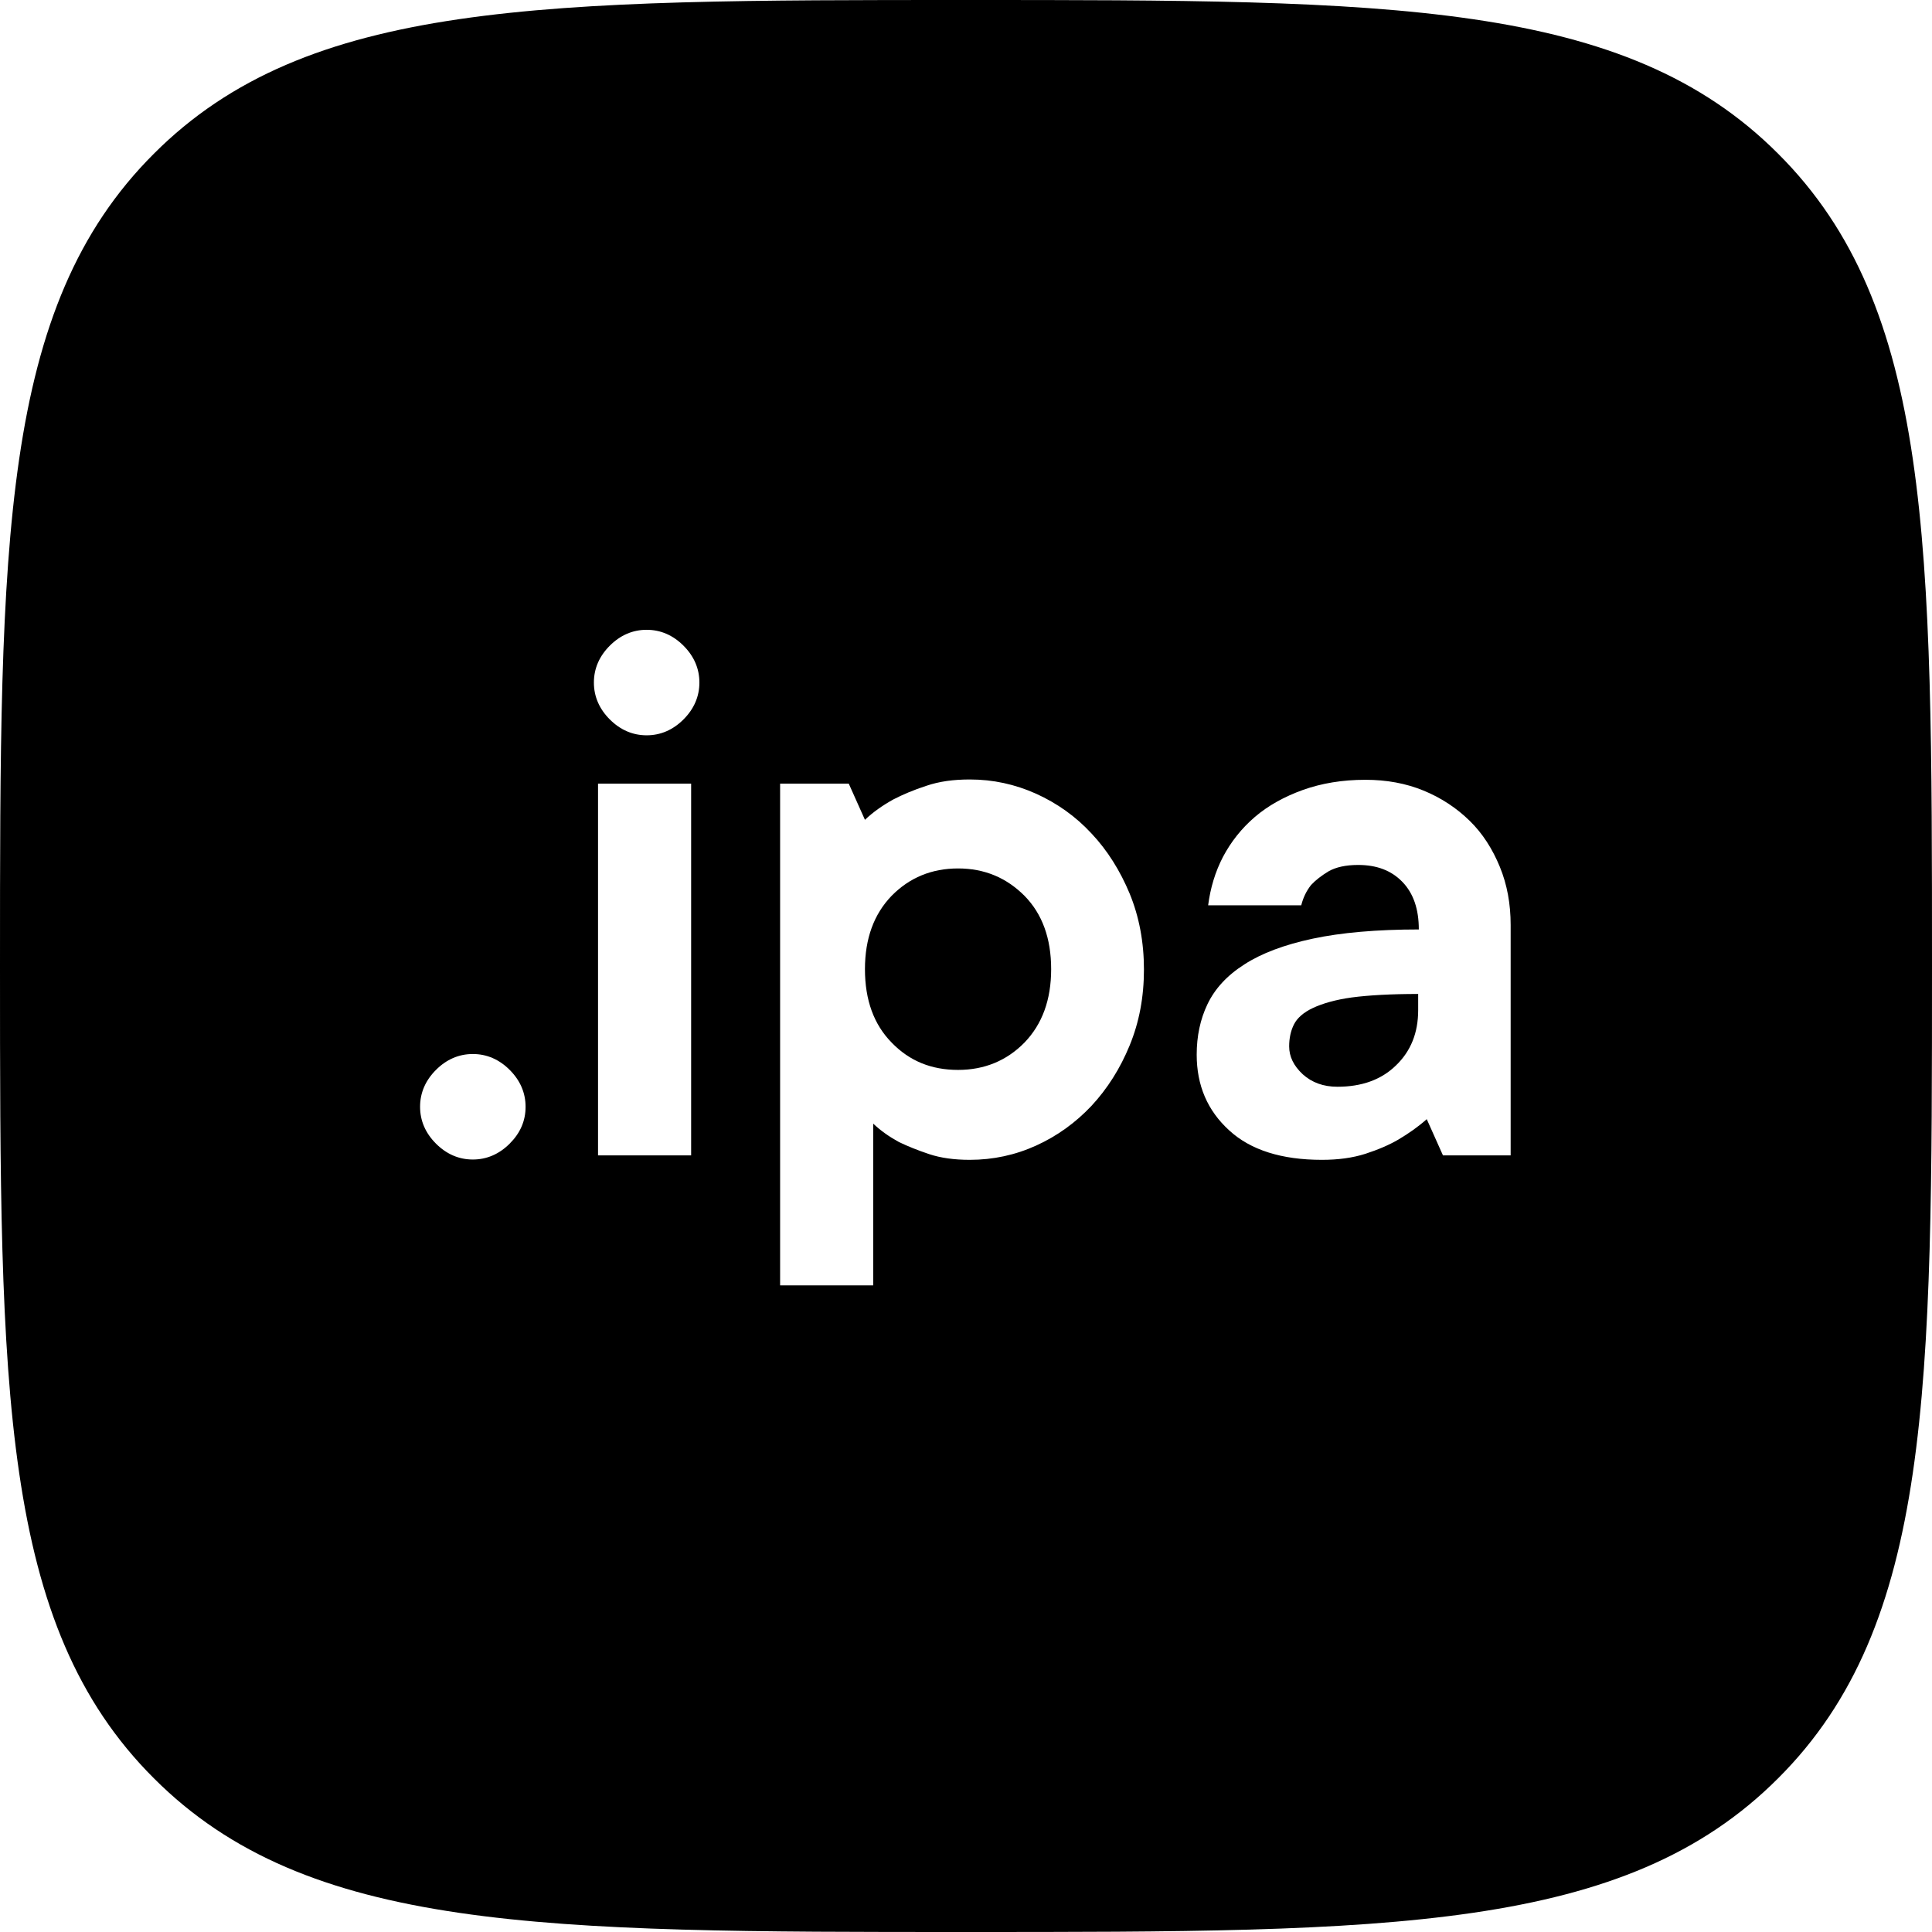 <svg xmlns="http://www.w3.org/2000/svg" viewBox="0 0 608 608"><path d="M301.5 273.3c-8.3 0-15.3 2.9-20.9 8.6-5.6 5.8-8.4 13.5-8.4 23.1 0 9.7 2.8 17.4 8.4 23.1 5.6 5.8 12.5 8.6 20.9 8.6 8.3 0 15.3-2.9 20.9-8.6 5.6-5.8 8.4-13.5 8.4-23.1 0-9.7-2.8-17.4-8.4-23.1-5.7-5.7-12.6-8.6-20.9-8.6zM413.2 317.2c-3 1.4-5 3.2-6 5.2s-1.5 4.3-1.5 6.9c0 3.2 1.4 6.1 4.3 8.8 2.9 2.6 6.5 3.9 10.9 3.9 7.6 0 13.8-2.2 18.4-6.7 4.7-4.5 7-10.3 7-17.4v-5.1c-8.6 0-15.6.4-20.9 1.1-5.1.7-9.2 1.9-12.2 3.3z"/><path d="M559.6 48.4C511.3 0 437.2 0 304 0S96.7 0 48.4 48.4C0 96.7 0 170.8 0 304s0 207.3 48.4 255.6C96.7 608 170.8 608 304 608s207.3 0 255.6-48.4C608 511.3 608 437.2 608 304s0-207.3-48.4-255.6zM160.4 359.9c-3.3 3.3-7.2 5-11.6 5-4.4 0-8.3-1.7-11.6-5s-5-7.2-5-11.6c0-4.4 1.7-8.3 5-11.6s7.2-5 11.6-5c4.4 0 8.3 1.7 11.6 5s5 7.2 5 11.6c0 4.5-1.7 8.3-5 11.6zm57.1 3.7h-29.3v-117h29.3v117zm-2.4-137.2c-3.3 3.3-7.2 5-11.6 5-4.4 0-8.3-1.7-11.6-5s-5-7.2-5-11.6c0-4.4 1.7-8.3 5-11.6s7.2-5 11.6-5c4.4 0 8.3 1.7 11.6 5s5 7.2 5 11.6c0 4.4-1.7 8.3-5 11.6zM355.5 329c-3 7.3-7 13.6-12 19-5 5.3-10.8 9.5-17.4 12.5-6.6 3-13.6 4.5-20.9 4.5-4.9 0-9.2-.6-12.8-1.8-3.6-1.2-6.8-2.5-9.5-3.8-3.1-1.7-5.8-3.6-8.1-5.8v50.9h-29.3V246.6h21.6l5.1 11.4c2.5-2.4 5.5-4.5 8.9-6.4 2.9-1.5 6.4-3 10.4-4.3 4.1-1.4 8.6-2 13.7-2 7.3 0 14.2 1.5 20.9 4.5 6.6 3 12.4 7.1 17.4 12.5 5 5.3 9 11.7 12 18.9 3 7.3 4.5 15.3 4.5 23.9 0 8.7-1.5 16.6-4.5 23.9zm120.2 34.6h-21.6l-5.1-11.4c-2.7 2.4-5.7 4.5-8.9 6.4-2.9 1.7-6.4 3.2-10.4 4.5-4.1 1.3-8.6 1.9-13.7 1.9-12.7 0-22.5-3.1-29.2-9.3-6.8-6.2-10.2-14.1-10.2-23.8 0-5.8 1.1-11.1 3.4-15.9 2.3-4.8 6.1-9 11.6-12.5 5.4-3.5 12.6-6.2 21.5-8.1 8.9-1.9 20.1-2.9 33.4-2.9 0-6.4-1.7-11.4-5.2-15-3.5-3.6-8.1-5.3-13.9-5.3-3.9 0-7 .7-9.3 2-2.3 1.4-4.1 2.8-5.5 4.3-1.5 1.9-2.5 4-3.1 6.4h-29.3c.7-5.4 2.2-10.5 4.7-15.3 2.5-4.7 5.8-8.9 10-12.5 4.2-3.6 9.3-6.4 15.1-8.5 5.9-2.1 12.4-3.2 19.7-3.2 6.6 0 12.7 1.1 18.3 3.4 5.6 2.3 10.4 5.5 14.5 9.5s7.2 8.9 9.5 14.5 3.4 11.7 3.4 18.3v72.5z"/></svg>
